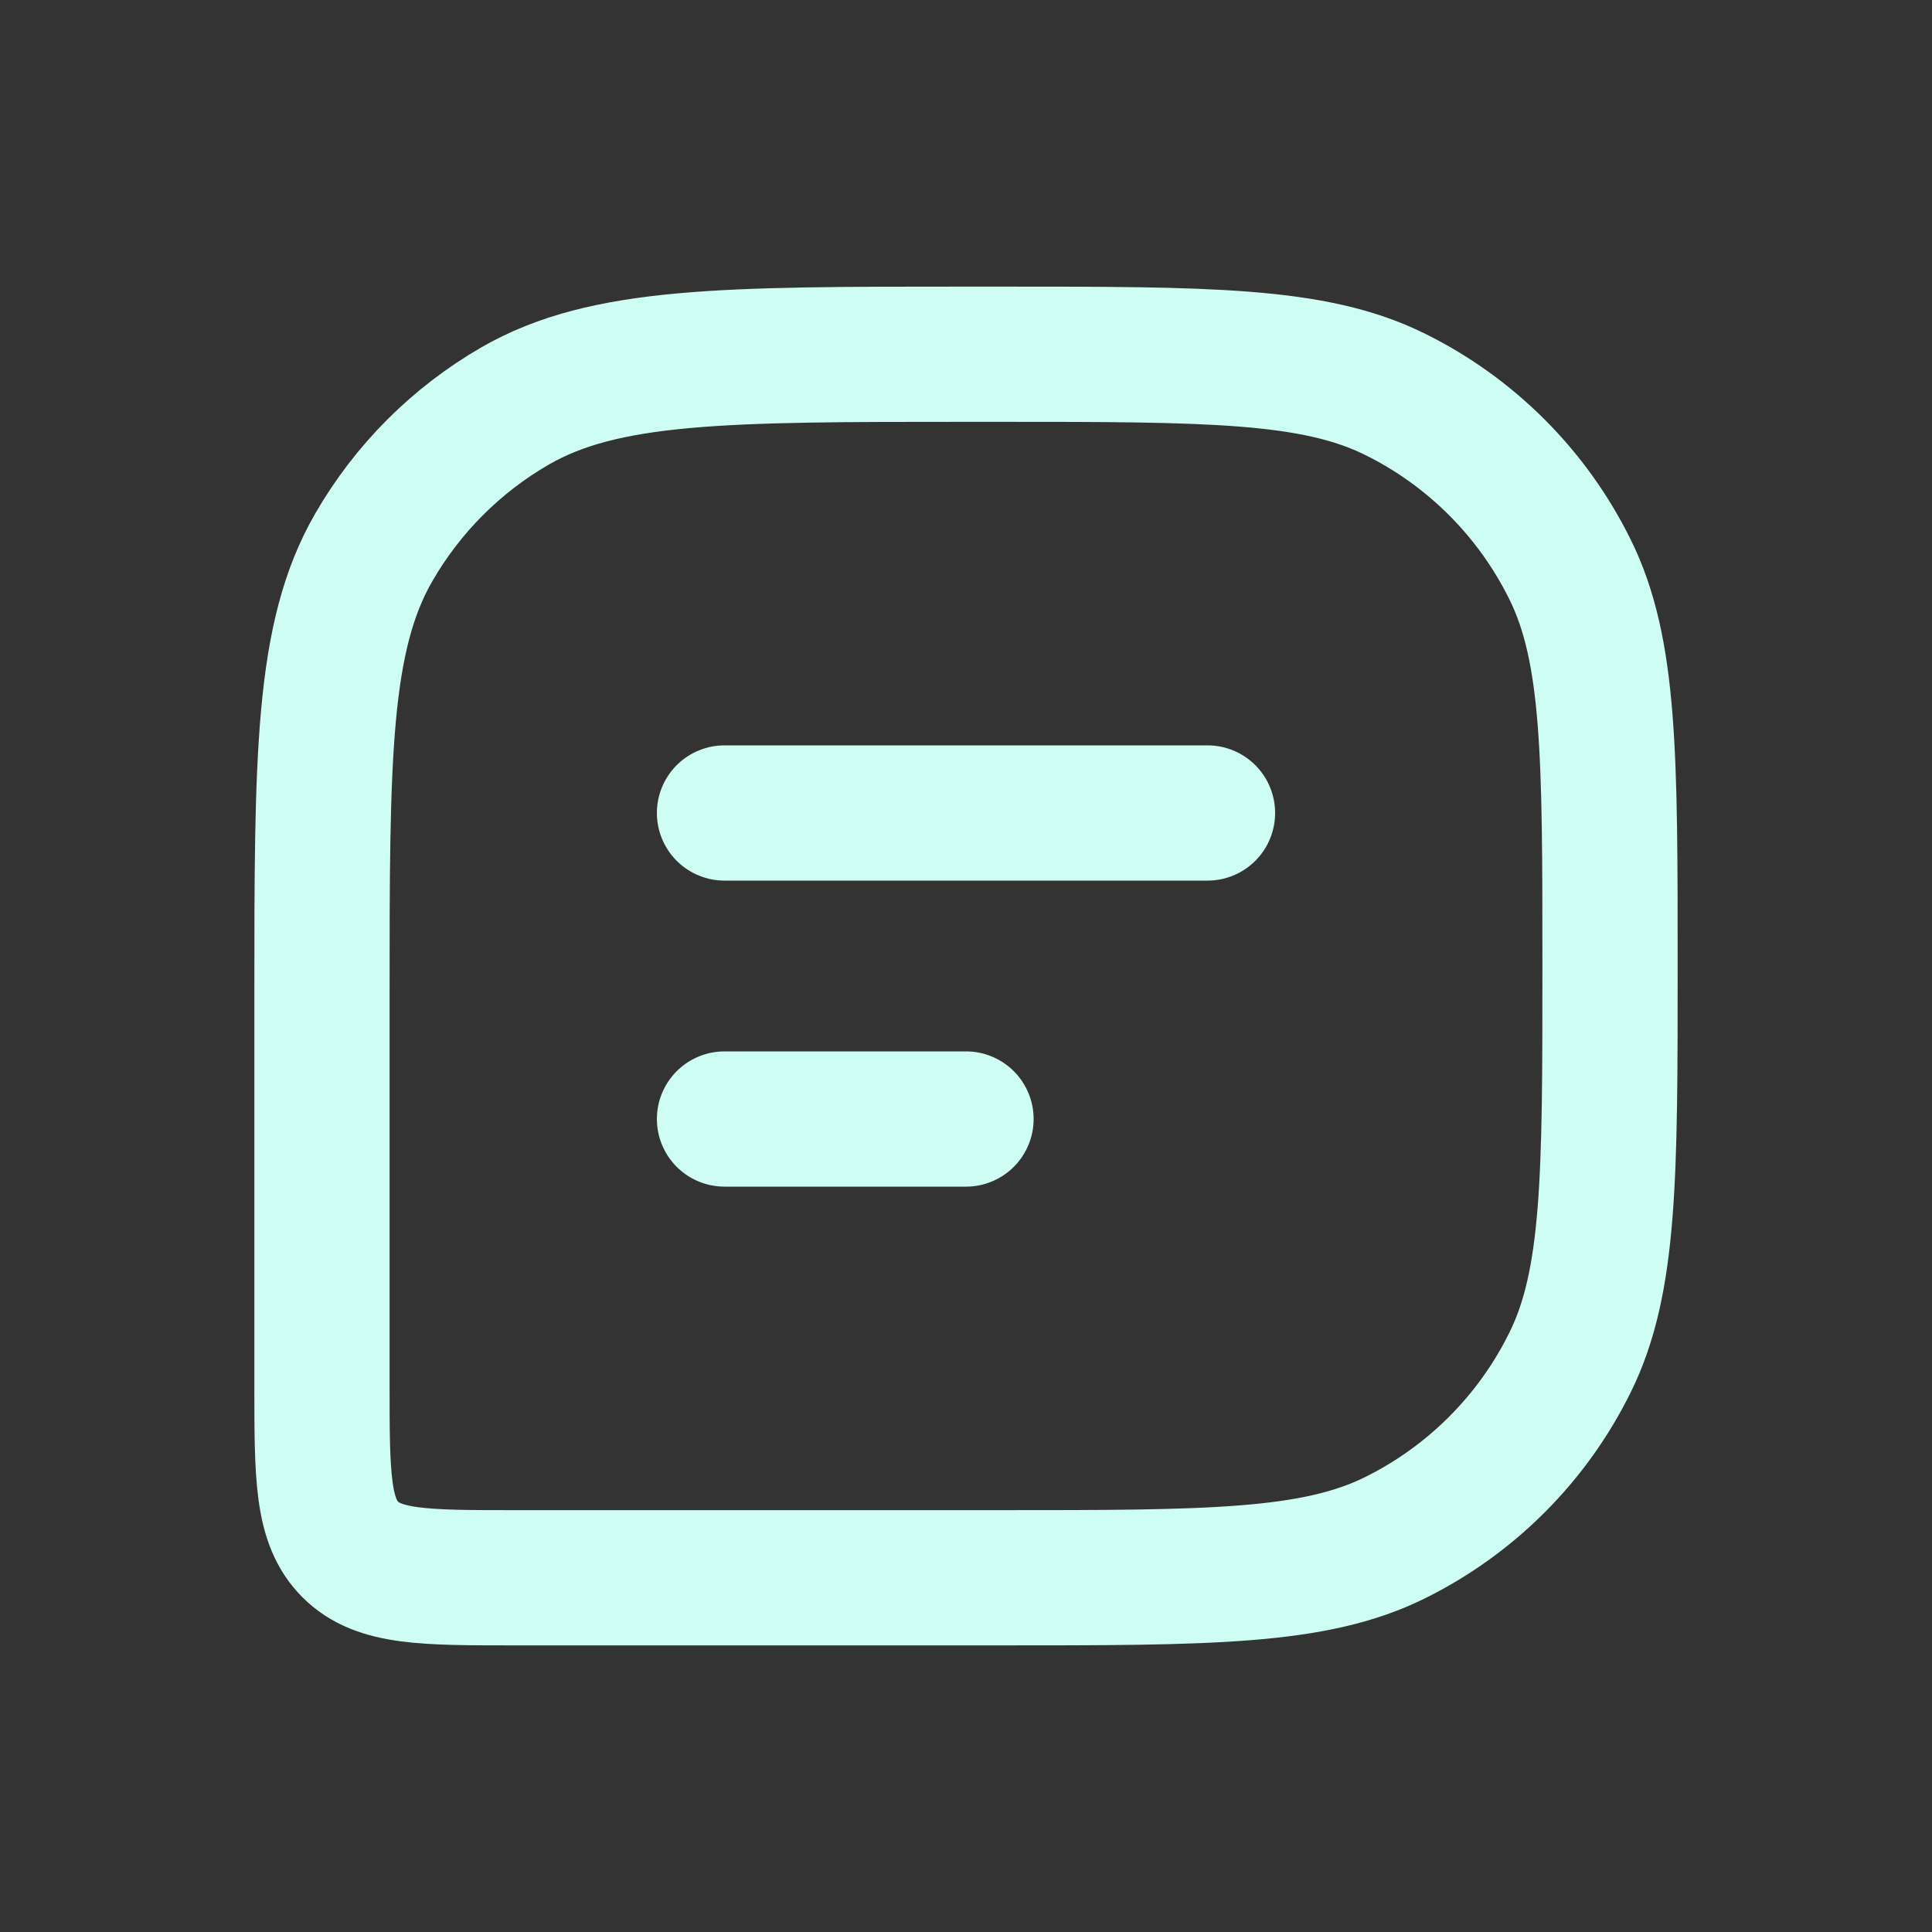 <svg width="20" height="20" viewBox="0 0 20 20" fill="none" xmlns="http://www.w3.org/2000/svg">
<rect x="0" y="0" width="20" height="20" fill="#333333" stroke="none"/>
<path d="M16.667 10C16.667 7.822 16.667 6.734 16.254 5.897C15.865 5.108 15.226 4.468 14.436 4.079C13.6 3.667 12.511 3.667 10.334 3.667H10C7.508 3.667 6.262 3.667 5.333 4.202C4.725 4.553 4.22 5.058 3.869 5.667C3.333 6.595 3.333 7.841 3.333 10.333V14.333C3.333 15.276 3.333 15.747 3.626 16.04C3.919 16.333 4.391 16.333 5.333 16.333H10.334C12.511 16.333 13.6 16.333 14.436 15.921C15.226 15.531 15.865 14.892 16.254 14.102C16.667 13.266 16.667 12.177 16.667 10V10Z" stroke="#CDFDF3" stroke-width="1.4"/>
<path d="M7.5 8.416L12.5 8.416" stroke="#CDFDF3" stroke-width="1.4" stroke-linecap="round" stroke-linejoin="round"/>
<path d="M7.5 11.584H10" stroke="#CDFDF3" stroke-width="1.4" stroke-linecap="round" stroke-linejoin="round"/>
</svg>
